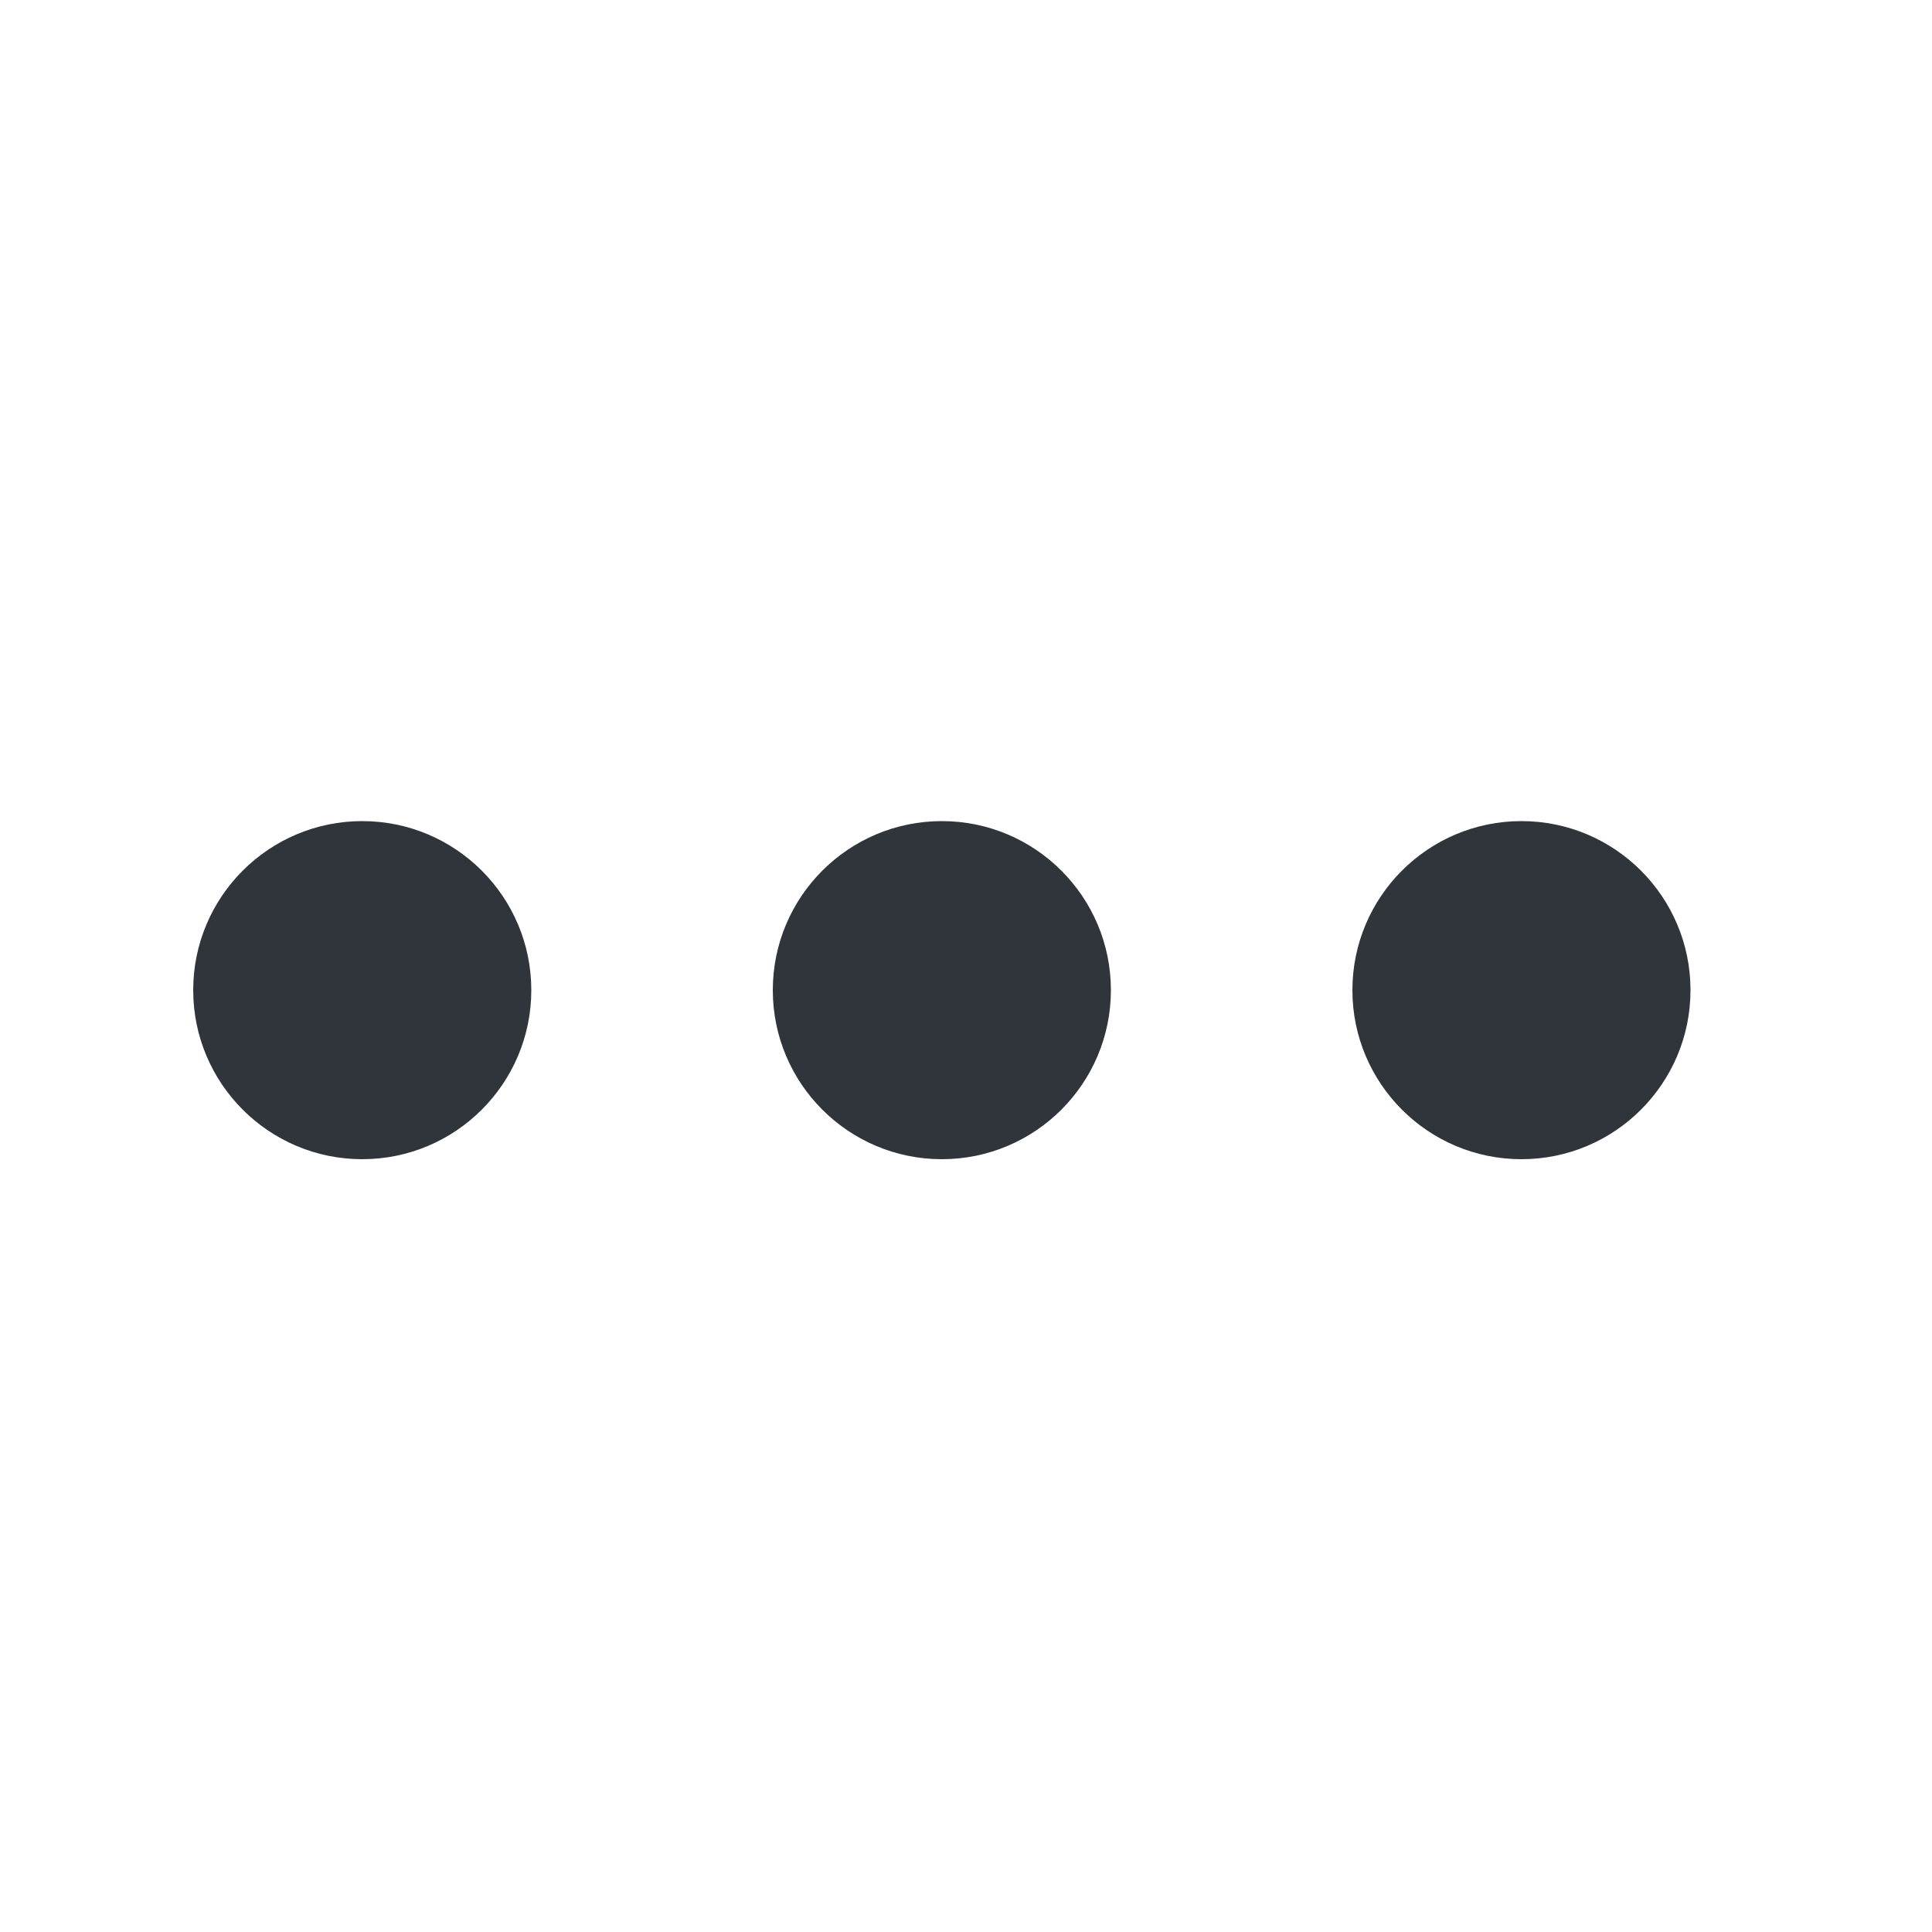 <svg width="20" height="20" viewBox="0 0 20 20" fill="none" xmlns="http://www.w3.org/2000/svg">
<path fill-rule="evenodd" clip-rule="evenodd" d="M3.75 8.5C4.716 8.5 5.5 9.284 5.5 10.25C5.5 11.216 4.716 12 3.75 12C2.784 12 2 11.216 2 10.25C2 9.284 2.784 8.5 3.75 8.5ZM9.75 8.5C10.716 8.5 11.5 9.284 11.5 10.25C11.5 11.216 10.716 12 9.75 12C8.784 12 8 11.216 8 10.25C8 9.284 8.784 8.5 9.75 8.5ZM17.5 10.25C17.5 9.284 16.716 8.5 15.75 8.5C14.784 8.5 14 9.284 14 10.25C14 11.216 14.784 12 15.75 12C16.716 12 17.5 11.216 17.5 10.25Z" fill="#30353B"/>
</svg>